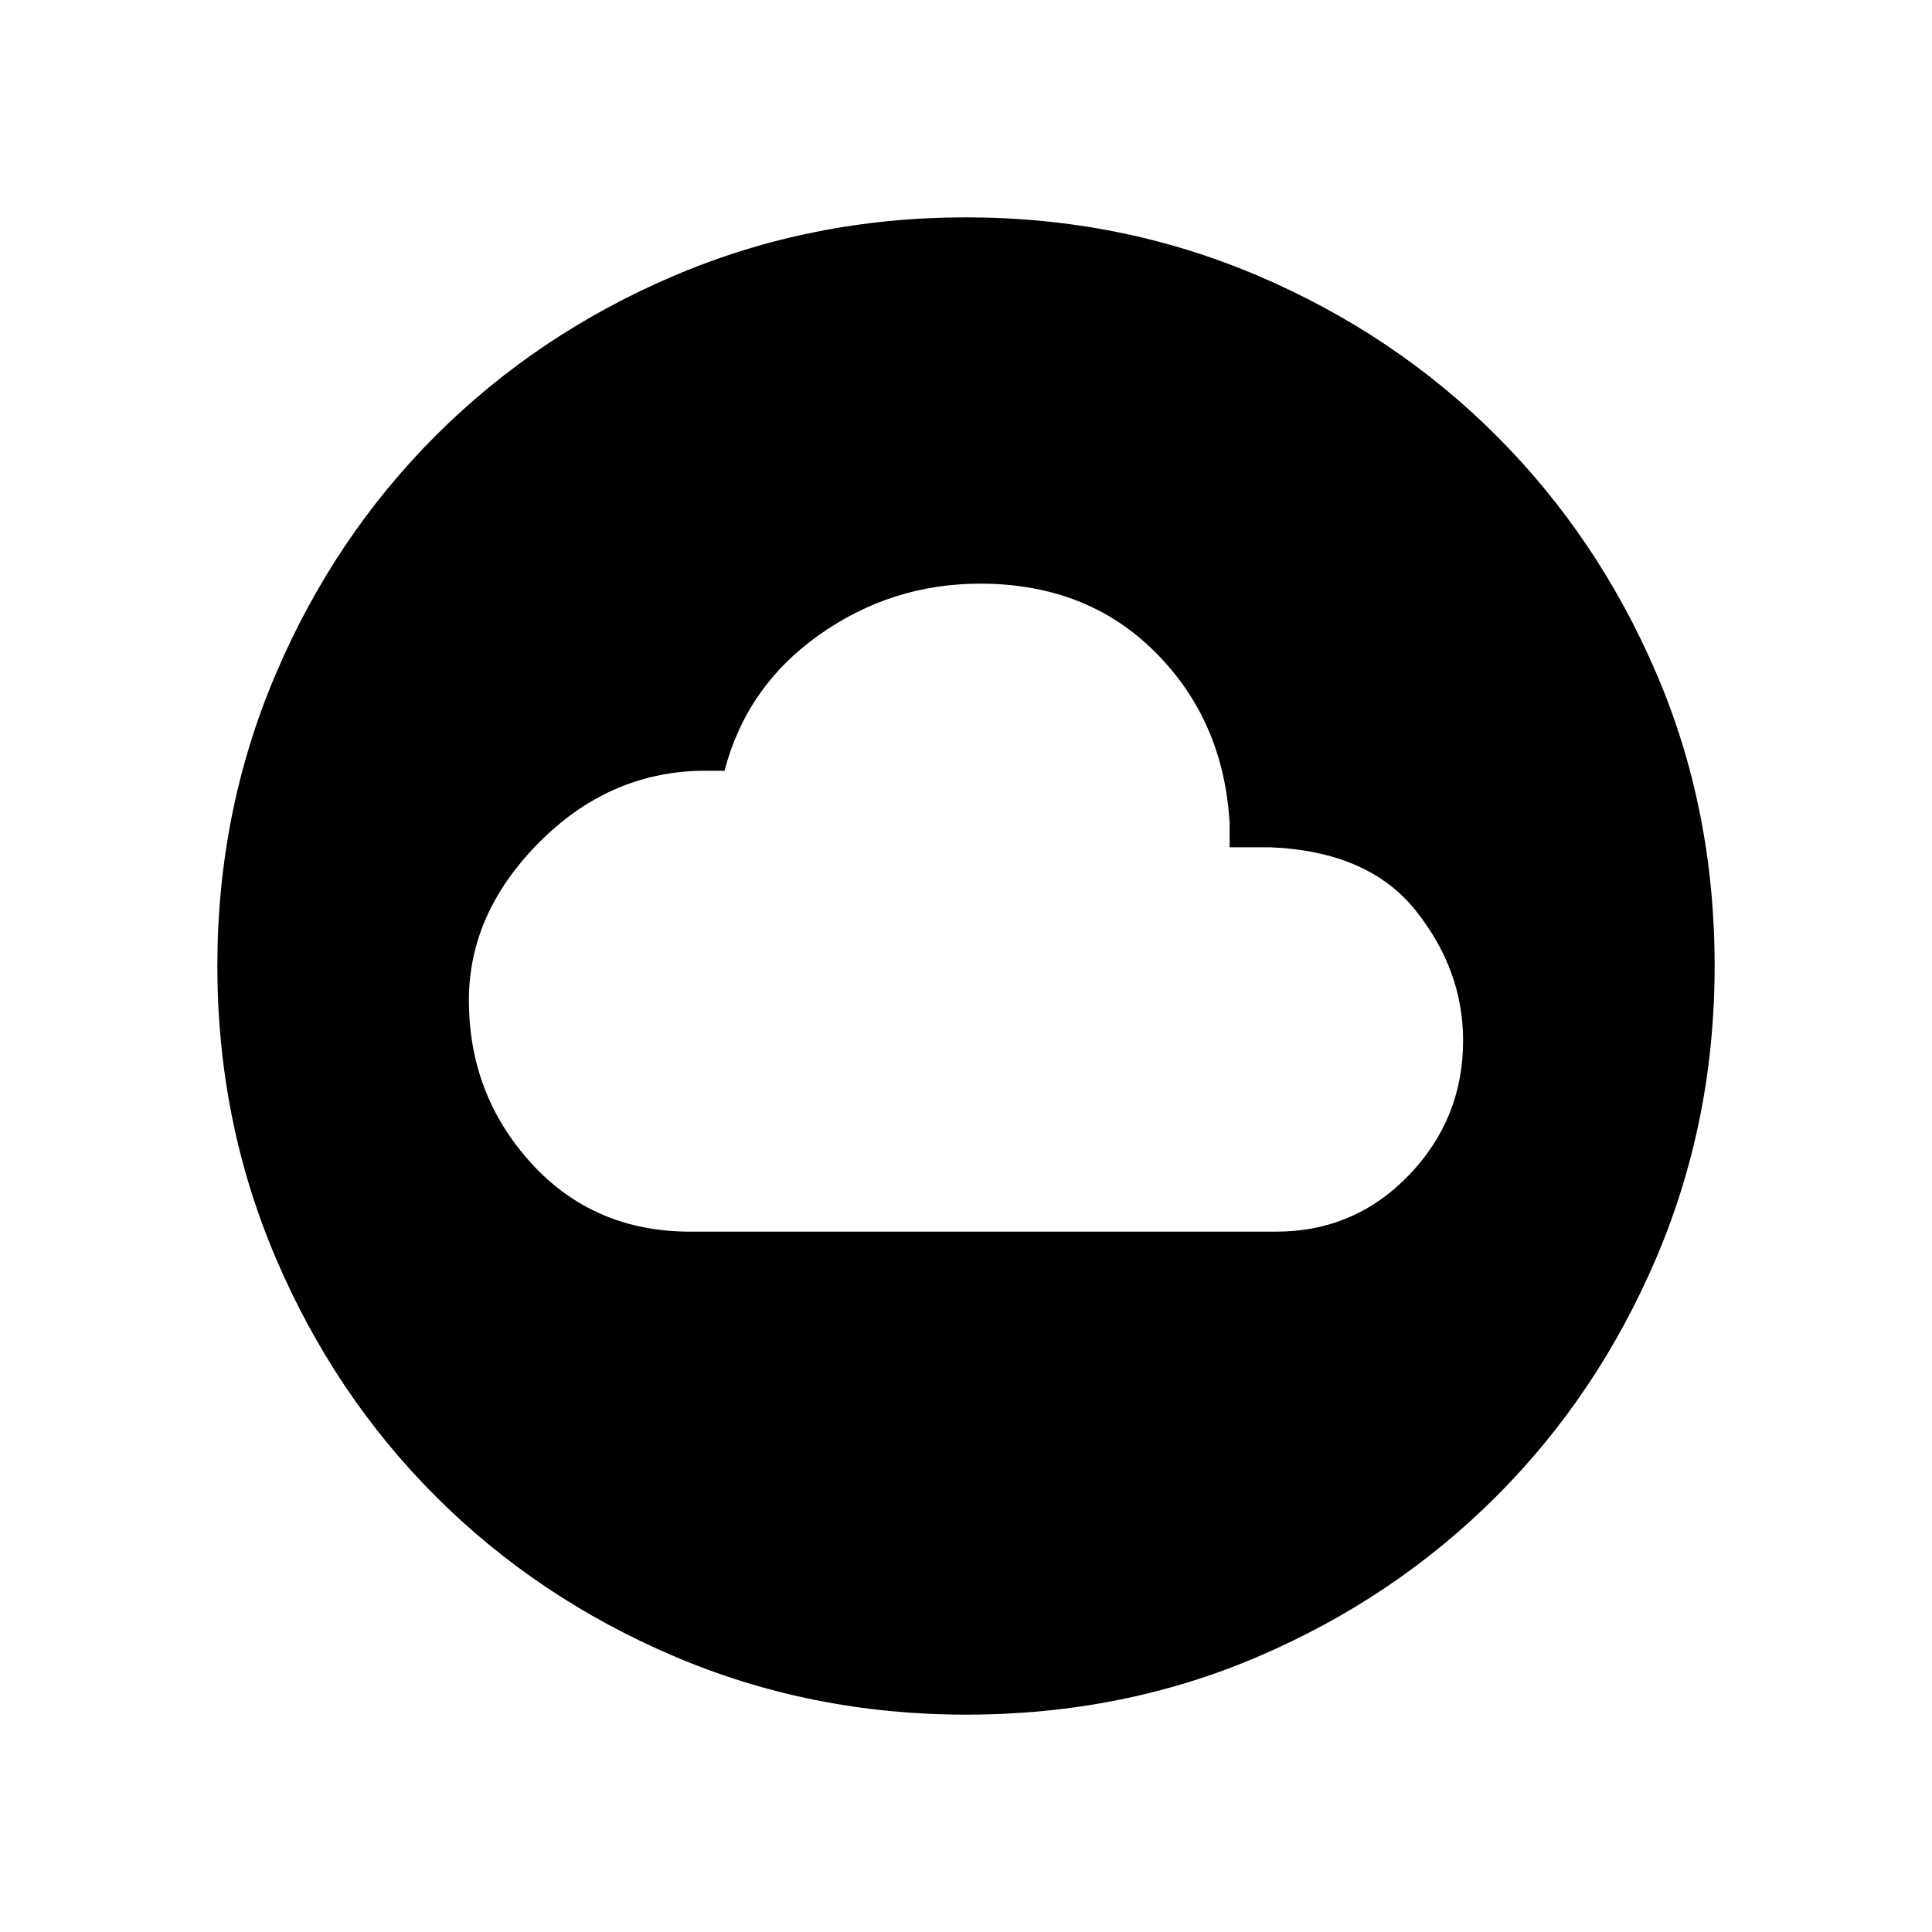 <svg xmlns="http://www.w3.org/2000/svg" height="20" width="20"><path d="M7.146 12.75H13.208Q14.021 12.75 14.583 12.167Q15.146 11.583 15.146 10.771Q15.146 10.042 14.656 9.427Q14.167 8.812 13.146 8.771H12.729V8.521Q12.667 7.458 11.958 6.75Q11.25 6.042 10.146 6.042Q9.229 6.042 8.479 6.573Q7.729 7.104 7.5 7.979H7.25Q6.292 8 5.573 8.729Q4.854 9.458 4.854 10.354Q4.854 11.333 5.5 12.042Q6.146 12.75 7.146 12.75ZM10 17.75Q8.396 17.75 6.979 17.146Q5.562 16.542 4.51 15.49Q3.458 14.438 2.854 13.021Q2.25 11.604 2.25 10Q2.25 8.396 2.854 6.979Q3.458 5.562 4.51 4.51Q5.562 3.458 6.979 2.854Q8.396 2.25 10 2.25Q11.604 2.25 13.021 2.854Q14.438 3.458 15.49 4.51Q16.542 5.562 17.146 6.969Q17.75 8.375 17.75 10Q17.75 11.604 17.146 13.021Q16.542 14.438 15.49 15.49Q14.438 16.542 13.031 17.146Q11.625 17.75 10 17.75Z"/></svg>